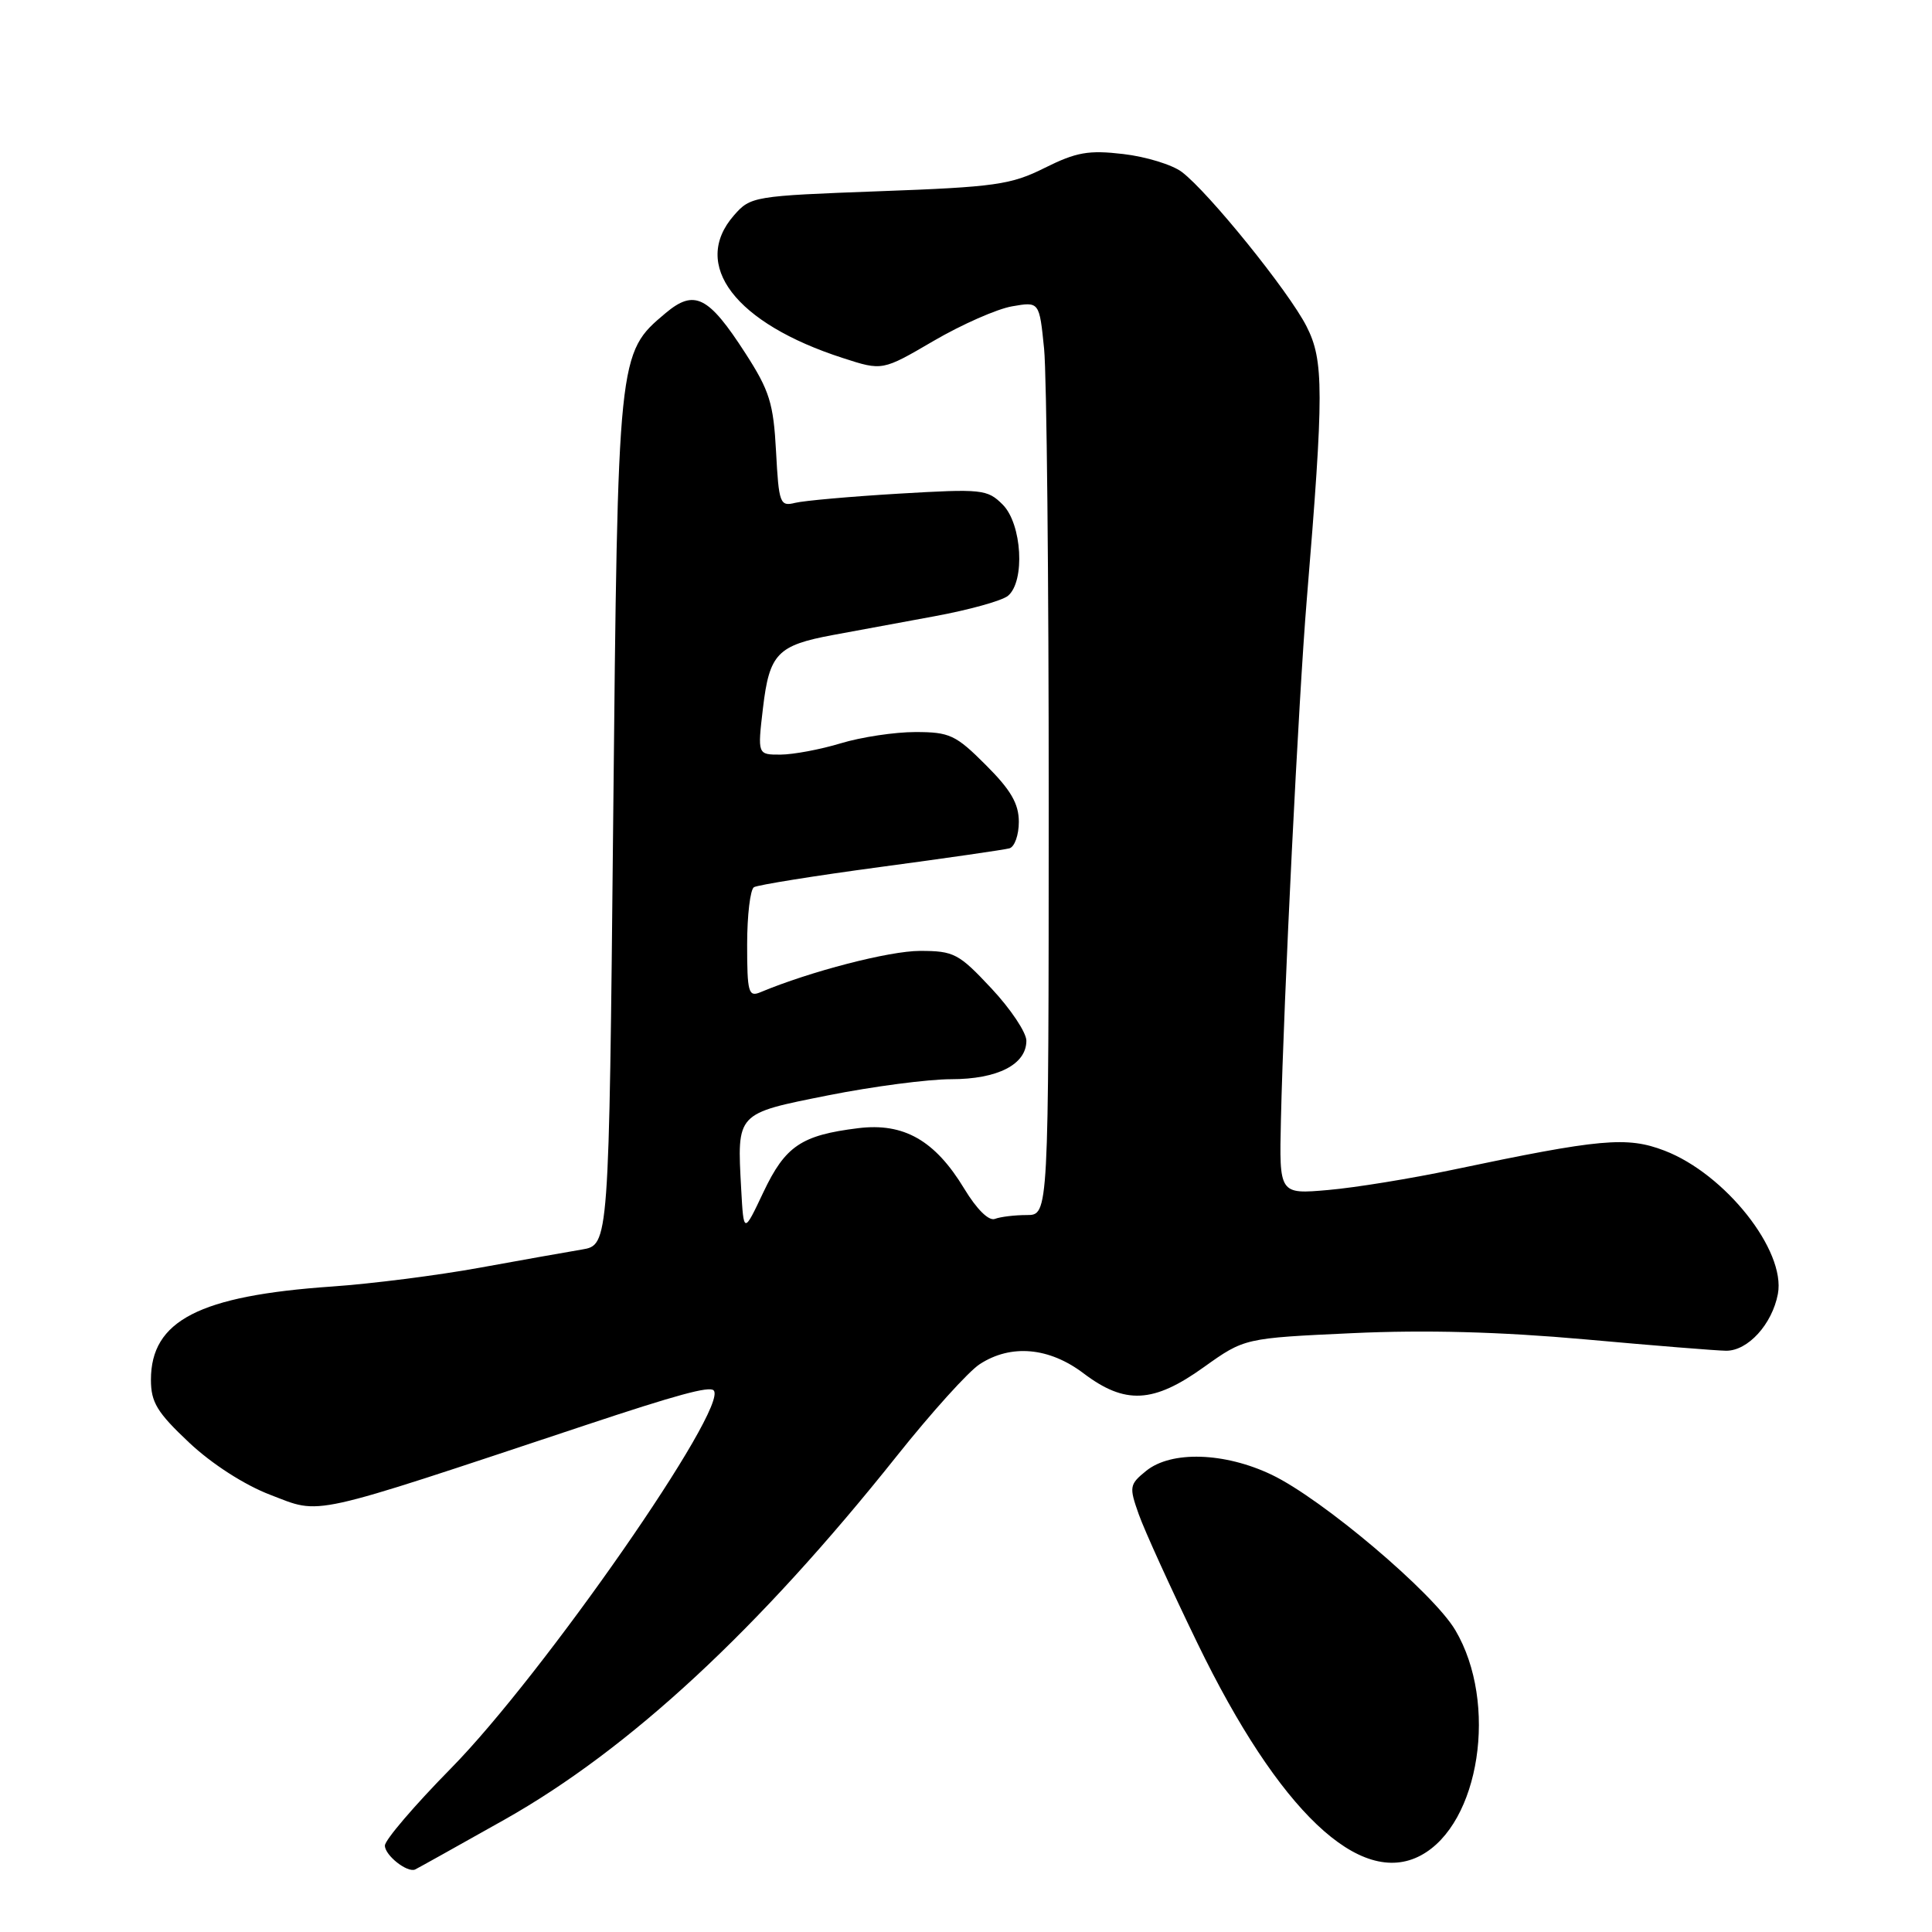 <?xml version="1.0" encoding="UTF-8" standalone="no"?>
<!DOCTYPE svg PUBLIC "-//W3C//DTD SVG 1.1//EN" "http://www.w3.org/Graphics/SVG/1.1/DTD/svg11.dtd" >
<svg xmlns="http://www.w3.org/2000/svg" xmlns:xlink="http://www.w3.org/1999/xlink" version="1.1" viewBox="0 0 256 256">
 <g >
 <path fill="currentColor"
d=" M 66.85 241.11 C 83.40 231.78 100.48 215.96 118.82 192.94 C 123.39 187.20 128.34 181.71 129.82 180.76 C 133.95 178.07 139.01 178.52 143.57 181.97 C 149.08 186.14 152.83 185.95 159.52 181.15 C 164.90 177.31 164.90 177.31 179.20 176.65 C 188.88 176.20 198.83 176.47 210.00 177.47 C 219.07 178.29 227.49 178.97 228.71 178.98 C 231.60 179.01 234.82 175.47 235.58 171.45 C 236.65 165.71 228.59 155.54 220.54 152.46 C 215.57 150.56 212.08 150.88 192.50 155.00 C 187.00 156.16 179.57 157.37 176.00 157.68 C 169.50 158.25 169.50 158.25 169.73 148.37 C 170.10 132.25 172.08 92.40 173.15 79.50 C 175.43 51.92 175.43 47.76 173.12 43.24 C 170.76 38.60 160.12 25.44 156.59 22.78 C 155.33 21.83 151.85 20.76 148.84 20.41 C 144.24 19.87 142.62 20.16 138.44 22.24 C 133.97 24.48 131.88 24.78 116.50 25.34 C 99.85 25.96 99.45 26.02 97.25 28.54 C 91.51 35.10 97.43 42.85 111.71 47.45 C 116.92 49.14 116.92 49.14 123.71 45.17 C 127.45 42.99 132.12 40.93 134.11 40.59 C 137.72 39.96 137.72 39.96 138.35 46.23 C 138.69 49.68 138.97 76.91 138.96 106.75 C 138.95 161.00 138.95 161.00 136.06 161.00 C 134.47 161.00 132.56 161.23 131.83 161.51 C 131.02 161.82 129.43 160.25 127.77 157.51 C 123.90 151.11 119.76 148.74 113.71 149.49 C 106.18 150.42 104.06 151.85 101.16 157.96 C 98.54 163.50 98.54 163.50 98.21 157.54 C 97.66 147.40 97.50 147.58 109.73 145.14 C 115.65 143.96 122.99 143.00 126.03 143.00 C 132.19 143.00 136.00 141.05 136.00 137.90 C 136.00 136.81 133.91 133.68 131.36 130.96 C 127.04 126.34 126.40 126.00 121.90 126.00 C 117.83 126.00 107.34 128.72 100.75 131.48 C 99.18 132.14 99.00 131.49 99.00 125.17 C 99.00 121.29 99.41 117.87 99.90 117.56 C 100.40 117.26 107.93 116.05 116.65 114.88 C 125.37 113.71 133.06 112.60 133.75 112.41 C 134.44 112.22 135.00 110.64 135.00 108.90 C 135.00 106.50 133.95 104.68 130.63 101.37 C 126.65 97.38 125.83 97.00 121.29 97.00 C 118.56 97.00 114.11 97.67 111.41 98.49 C 108.71 99.31 105.12 99.98 103.43 99.99 C 100.37 100.00 100.37 100.00 101.10 93.80 C 101.95 86.61 103.01 85.51 110.38 84.14 C 113.20 83.62 119.24 82.50 123.81 81.66 C 128.39 80.82 132.77 79.60 133.56 78.95 C 135.86 77.04 135.42 69.42 132.86 66.86 C 130.83 64.83 130.12 64.76 119.11 65.41 C 112.73 65.79 106.54 66.34 105.36 66.63 C 103.35 67.13 103.20 66.73 102.83 59.83 C 102.49 53.44 101.97 51.77 98.77 46.81 C 93.87 39.21 92.01 38.28 88.18 41.50 C 81.86 46.82 81.87 46.77 81.25 108.73 C 80.69 164.97 80.69 164.97 77.10 165.57 C 75.12 165.90 69.00 166.99 63.50 167.99 C 58.00 168.99 49.23 170.11 44.00 170.47 C 26.39 171.69 20.00 174.99 20.00 182.83 C 20.00 185.82 20.82 187.16 25.06 191.15 C 28.09 194.00 32.41 196.77 35.81 198.07 C 42.69 200.70 40.44 201.19 77.50 188.87 C 89.70 184.81 93.98 183.65 94.56 184.23 C 96.69 186.36 71.97 221.91 59.75 234.32 C 54.94 239.21 51.00 243.81 51.00 244.55 C 51.00 245.84 53.95 248.17 55.00 247.72 C 55.27 247.60 60.61 244.62 66.85 241.11 Z  M 188.27 245.85 C 196.09 241.67 198.54 225.65 192.84 216.01 C 189.93 211.07 175.20 198.61 168.50 195.41 C 162.26 192.43 155.19 192.21 151.87 194.90 C 149.65 196.70 149.60 197.01 150.89 200.65 C 151.64 202.77 155.14 210.47 158.68 217.76 C 169.46 239.98 180.20 250.18 188.27 245.85 Z "/>
</g>
</svg>